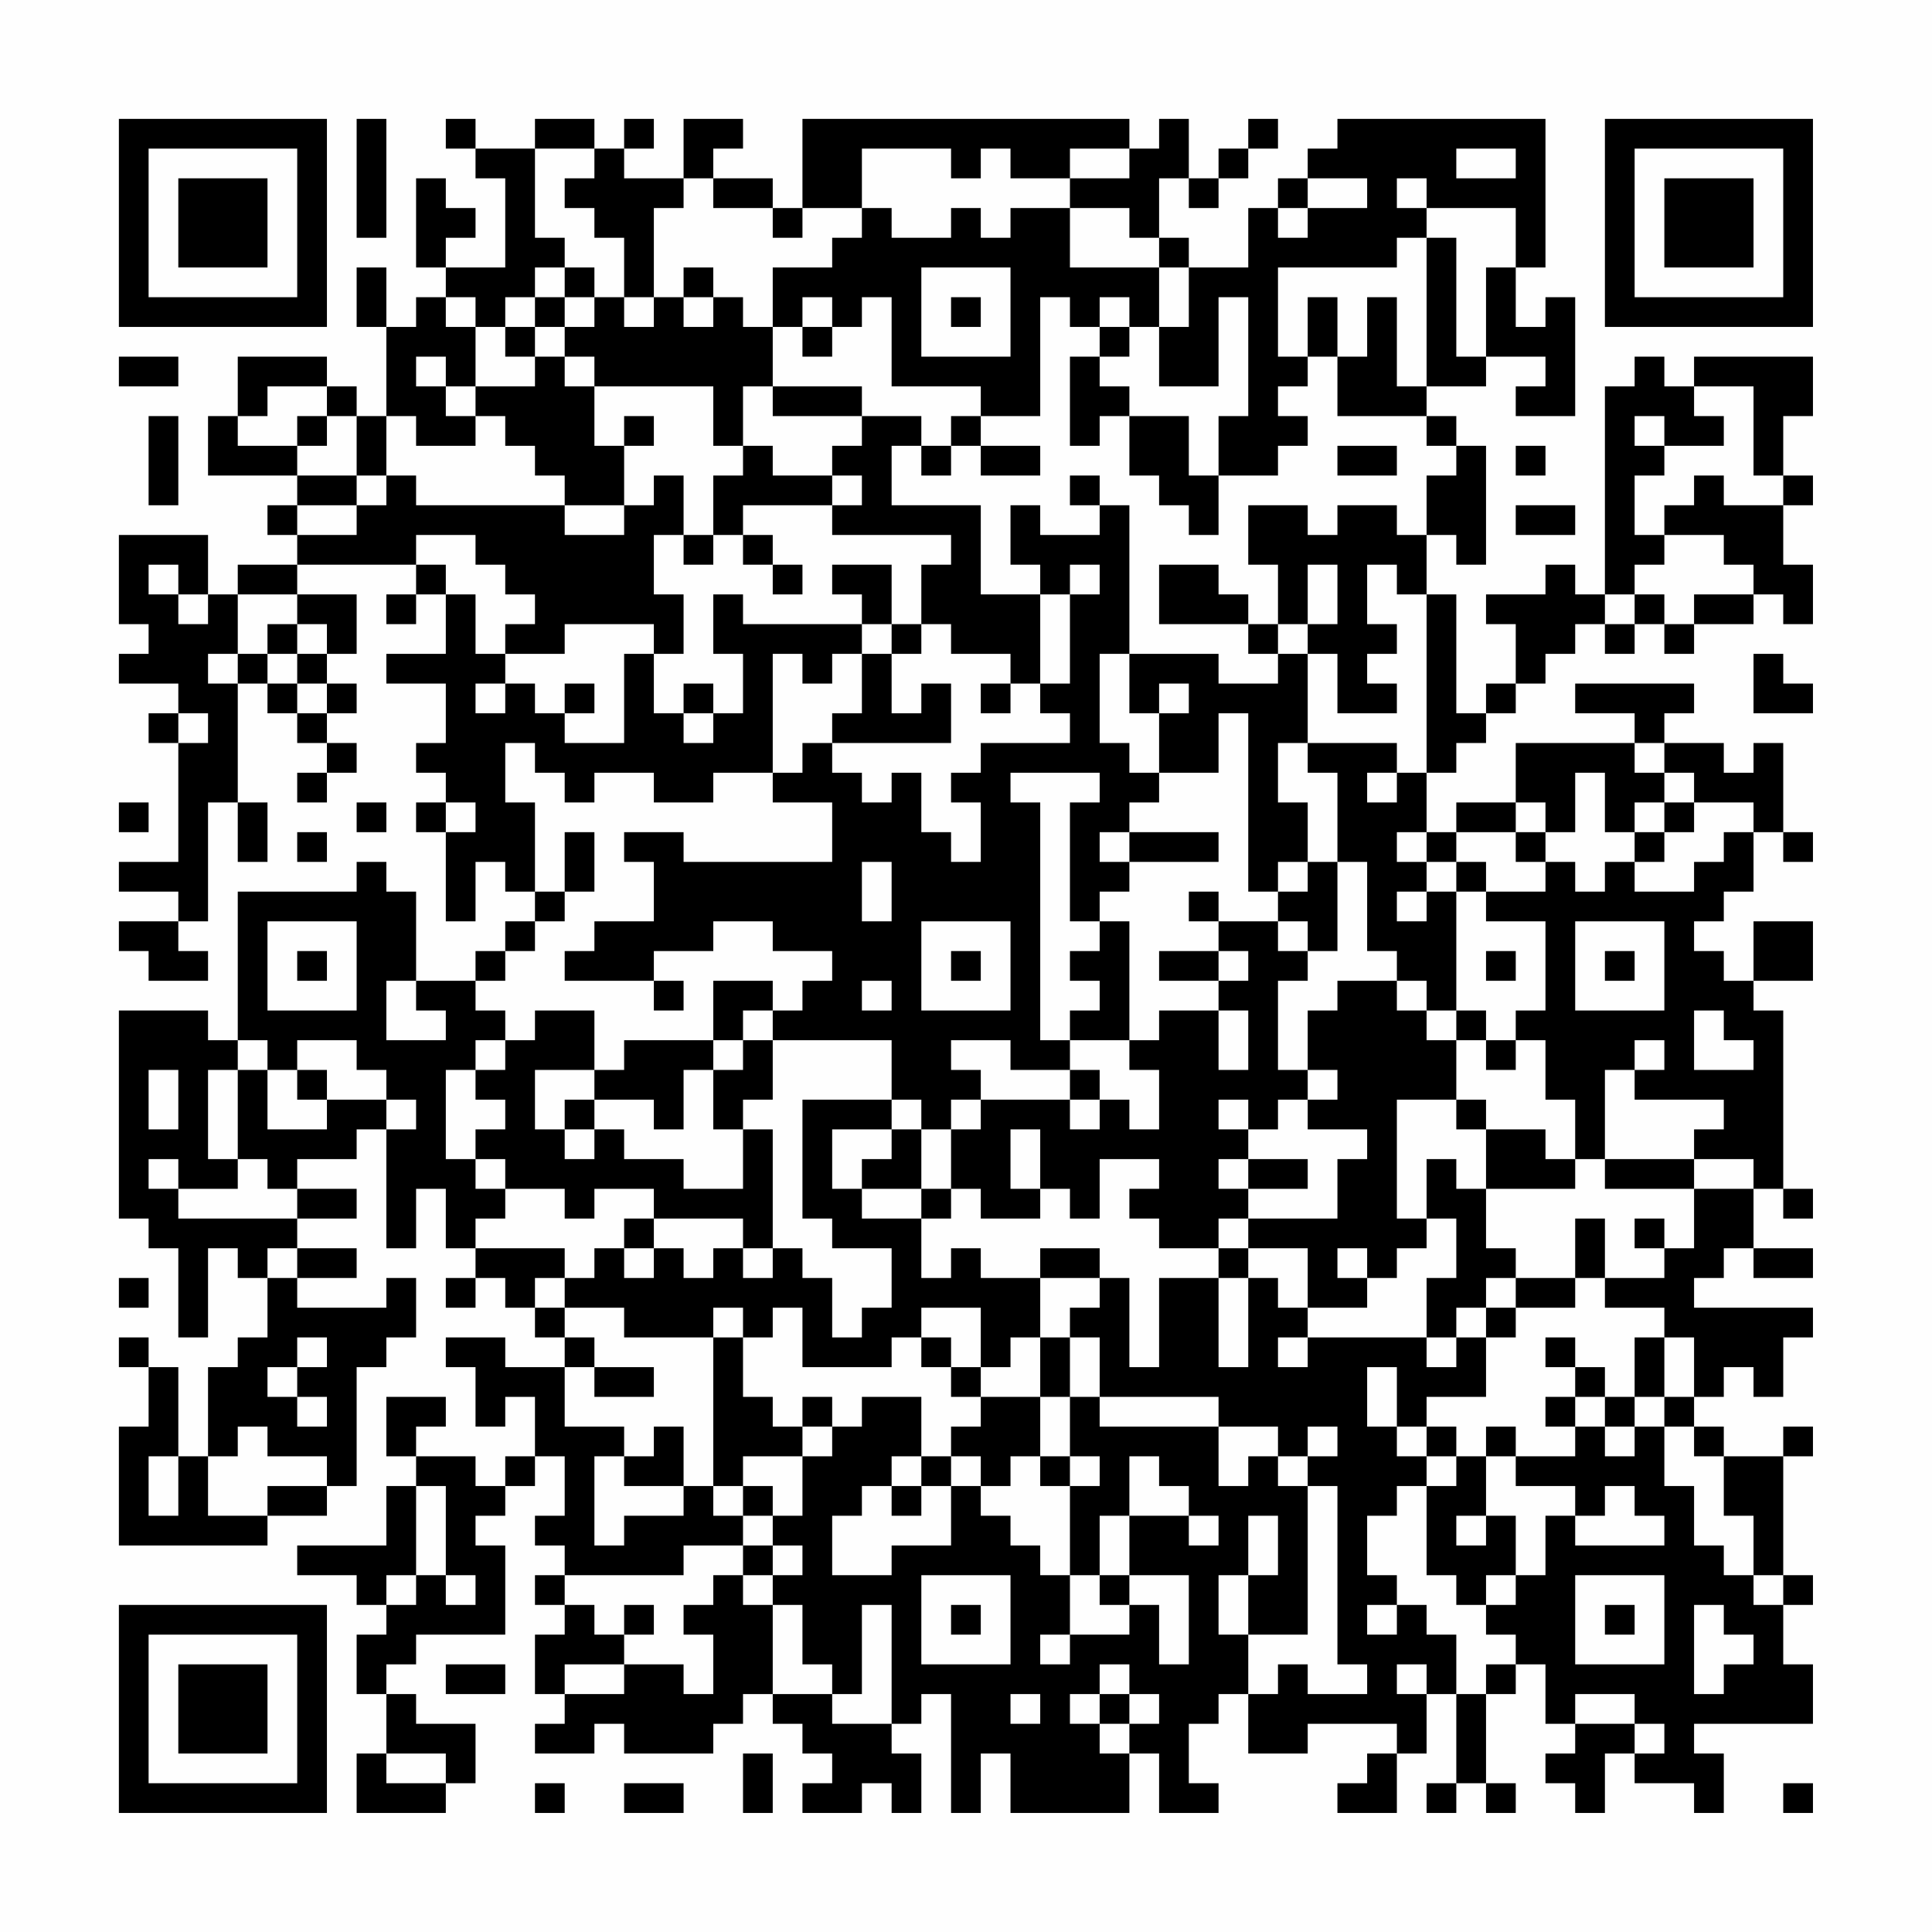 <?xml version="1.0" encoding="UTF-8"?>
<svg xmlns="http://www.w3.org/2000/svg" version="1.1" width="300" height="300" viewBox="0 0 300 300"><rect x="0" y="0" width="300" height="300" fill="#fefefe"/><g transform="scale(4.615)"><g transform="translate(4,4)"><path fill-rule="evenodd" d="M8 0L8 4L9 4L9 0ZM11 0L11 1L12 1L12 2L13 2L13 5L11 5L11 4L12 4L12 3L11 3L11 2L10 2L10 5L11 5L11 6L10 6L10 7L9 7L9 5L8 5L8 7L9 7L9 10L8 10L8 9L7 9L7 8L4 8L4 10L3 10L3 12L6 12L6 13L5 13L5 14L6 14L6 15L4 15L4 16L3 16L3 14L0 14L0 17L1 17L1 18L0 18L0 19L2 19L2 20L1 20L1 21L2 21L2 25L0 25L0 26L2 26L2 27L0 27L0 28L1 28L1 29L3 29L3 28L2 28L2 27L3 27L3 23L4 23L4 25L5 25L5 23L4 23L4 19L5 19L5 20L6 20L6 21L7 21L7 22L6 22L6 23L7 23L7 22L8 22L8 21L7 21L7 20L8 20L8 19L7 19L7 18L8 18L8 16L6 16L6 15L10 15L10 16L9 16L9 17L10 17L10 16L11 16L11 18L9 18L9 19L11 19L11 21L10 21L10 22L11 22L11 23L10 23L10 24L11 24L11 27L12 27L12 25L13 25L13 26L14 26L14 27L13 27L13 28L12 28L12 29L10 29L10 26L9 26L9 25L8 25L8 26L4 26L4 31L3 31L3 30L0 30L0 37L1 37L1 38L2 38L2 41L3 41L3 38L4 38L4 39L5 39L5 41L4 41L4 42L3 42L3 45L2 45L2 42L1 42L1 41L0 41L0 42L1 42L1 44L0 44L0 48L5 48L5 47L7 47L7 46L8 46L8 42L9 42L9 41L10 41L10 39L9 39L9 40L6 40L6 39L8 39L8 38L6 38L6 37L8 37L8 36L6 36L6 35L8 35L8 34L9 34L9 38L10 38L10 36L11 36L11 38L12 38L12 39L11 39L11 40L12 40L12 39L13 39L13 40L14 40L14 41L15 41L15 42L13 42L13 41L11 41L11 42L12 42L12 44L13 44L13 43L14 43L14 45L13 45L13 46L12 46L12 45L10 45L10 44L11 44L11 43L9 43L9 45L10 45L10 46L9 46L9 48L6 48L6 49L8 49L8 50L9 50L9 51L8 51L8 53L9 53L9 55L8 55L8 57L11 57L11 56L12 56L12 54L10 54L10 53L9 53L9 52L10 52L10 51L13 51L13 48L12 48L12 47L13 47L13 46L14 46L14 45L15 45L15 47L14 47L14 48L15 48L15 49L14 49L14 50L15 50L15 51L14 51L14 53L15 53L15 54L14 54L14 55L16 55L16 54L17 54L17 55L20 55L20 54L21 54L21 53L22 53L22 54L23 54L23 55L24 55L24 56L23 56L23 57L25 57L25 56L26 56L26 57L27 57L27 55L26 55L26 54L27 54L27 53L28 53L28 57L29 57L29 55L30 55L30 57L34 57L34 55L35 55L35 57L37 57L37 56L36 56L36 54L37 54L37 53L38 53L38 55L40 55L40 54L43 54L43 55L42 55L42 56L41 56L41 57L43 57L43 55L44 55L44 53L45 53L45 56L44 56L44 57L45 57L45 56L46 56L46 57L47 57L47 56L46 56L46 53L47 53L47 52L48 52L48 54L49 54L49 55L48 55L48 56L49 56L49 57L50 57L50 55L51 55L51 56L53 56L53 57L54 57L54 55L53 55L53 54L57 54L57 52L56 52L56 50L57 50L57 49L56 49L56 45L57 45L57 44L56 44L56 45L54 45L54 44L53 44L53 43L54 43L54 42L55 42L55 43L56 43L56 41L57 41L57 40L53 40L53 39L54 39L54 38L55 38L55 39L57 39L57 38L55 38L55 36L56 36L56 37L57 37L57 36L56 36L56 30L55 30L55 29L57 29L57 27L55 27L55 29L54 29L54 28L53 28L53 27L54 27L54 26L55 26L55 24L56 24L56 25L57 25L57 24L56 24L56 21L55 21L55 22L54 22L54 21L52 21L52 20L53 20L53 19L49 19L49 20L51 20L51 21L47 21L47 23L45 23L45 24L44 24L44 22L45 22L45 21L46 21L46 20L47 20L47 19L48 19L48 18L49 18L49 17L50 17L50 18L51 18L51 17L52 17L52 18L53 18L53 17L55 17L55 16L56 16L56 17L57 17L57 15L56 15L56 13L57 13L57 12L56 12L56 10L57 10L57 8L53 8L53 9L52 9L52 8L51 8L51 9L50 9L50 16L49 16L49 15L48 15L48 16L46 16L46 17L47 17L47 19L46 19L46 20L45 20L45 16L44 16L44 14L45 14L45 15L46 15L46 11L45 11L45 10L44 10L44 9L46 9L46 8L48 8L48 9L47 9L47 10L49 10L49 6L48 6L48 7L47 7L47 5L48 5L48 0L41 0L41 1L40 1L40 2L39 2L39 3L38 3L38 5L36 5L36 4L35 4L35 2L36 2L36 3L37 3L37 2L38 2L38 1L39 1L39 0L38 0L38 1L37 1L37 2L36 2L36 0L35 0L35 1L34 1L34 0L23 0L23 3L22 3L22 2L20 2L20 1L21 1L21 0L19 0L19 2L17 2L17 1L18 1L18 0L17 0L17 1L16 1L16 0L14 0L14 1L12 1L12 0ZM14 1L14 4L15 4L15 5L14 5L14 6L13 6L13 7L12 7L12 6L11 6L11 7L12 7L12 9L11 9L11 8L10 8L10 9L11 9L11 10L12 10L12 11L10 11L10 10L9 10L9 12L8 12L8 10L7 10L7 9L5 9L5 10L4 10L4 11L6 11L6 12L8 12L8 13L6 13L6 14L8 14L8 13L9 13L9 12L10 12L10 13L15 13L15 14L17 14L17 13L18 13L18 12L19 12L19 14L18 14L18 16L19 16L19 18L18 18L18 17L15 17L15 18L13 18L13 17L14 17L14 16L13 16L13 15L12 15L12 14L10 14L10 15L11 15L11 16L12 16L12 18L13 18L13 19L12 19L12 20L13 20L13 19L14 19L14 20L15 20L15 21L17 21L17 18L18 18L18 20L19 20L19 21L20 21L20 20L21 20L21 18L20 18L20 16L21 16L21 17L25 17L25 18L24 18L24 19L23 19L23 18L22 18L22 22L20 22L20 23L18 23L18 22L16 22L16 23L15 23L15 22L14 22L14 21L13 21L13 23L14 23L14 26L15 26L15 27L14 27L14 28L13 28L13 29L12 29L12 30L13 30L13 31L12 31L12 32L11 32L11 35L12 35L12 36L13 36L13 37L12 37L12 38L15 38L15 39L14 39L14 40L15 40L15 41L16 41L16 42L15 42L15 44L17 44L17 45L16 45L16 48L17 48L17 47L19 47L19 46L20 46L20 47L21 47L21 48L19 48L19 49L15 49L15 50L16 50L16 51L17 51L17 52L15 52L15 53L17 53L17 52L19 52L19 53L20 53L20 51L19 51L19 50L20 50L20 49L21 49L21 50L22 50L22 53L24 53L24 54L26 54L26 50L25 50L25 53L24 53L24 52L23 52L23 50L22 50L22 49L23 49L23 48L22 48L22 47L23 47L23 45L24 45L24 44L25 44L25 43L27 43L27 45L26 45L26 46L25 46L25 47L24 47L24 49L26 49L26 48L28 48L28 46L29 46L29 47L30 47L30 48L31 48L31 49L32 49L32 51L31 51L31 52L32 52L32 51L34 51L34 50L35 50L35 52L36 52L36 49L34 49L34 47L36 47L36 48L37 48L37 47L36 47L36 46L35 46L35 45L34 45L34 47L33 47L33 49L32 49L32 46L33 46L33 45L32 45L32 43L33 43L33 44L37 44L37 46L38 46L38 45L39 45L39 46L40 46L40 51L38 51L38 49L39 49L39 47L38 47L38 49L37 49L37 51L38 51L38 53L39 53L39 52L40 52L40 53L42 53L42 52L41 52L41 46L40 46L40 45L41 45L41 44L40 44L40 45L39 45L39 44L37 44L37 43L33 43L33 41L32 41L32 40L33 40L33 39L34 39L34 42L35 42L35 39L37 39L37 42L38 42L38 39L39 39L39 40L40 40L40 41L39 41L39 42L40 42L40 41L44 41L44 42L45 42L45 41L46 41L46 43L44 43L44 44L43 44L43 42L42 42L42 44L43 44L43 45L44 45L44 46L43 46L43 47L42 47L42 49L43 49L43 50L42 50L42 51L43 51L43 50L44 50L44 51L45 51L45 53L46 53L46 52L47 52L47 51L46 51L46 50L47 50L47 49L48 49L48 47L49 47L49 48L52 48L52 47L51 47L51 46L50 46L50 47L49 47L49 46L47 46L47 45L49 45L49 44L50 44L50 45L51 45L51 44L52 44L52 46L53 46L53 48L54 48L54 49L55 49L55 50L56 50L56 49L55 49L55 47L54 47L54 45L53 45L53 44L52 44L52 43L53 43L53 41L52 41L52 40L50 40L50 39L52 39L52 38L53 38L53 36L55 36L55 35L53 35L53 34L54 34L54 33L51 33L51 32L52 32L52 31L51 31L51 32L50 32L50 35L49 35L49 33L48 33L48 31L47 31L47 30L48 30L48 27L46 27L46 26L48 26L48 25L49 25L49 26L50 26L50 25L51 25L51 26L53 26L53 25L54 25L54 24L55 24L55 23L53 23L53 22L52 22L52 21L51 21L51 22L52 22L52 23L51 23L51 24L50 24L50 22L49 22L49 24L48 24L48 23L47 23L47 24L45 24L45 25L44 25L44 24L43 24L43 25L44 25L44 26L43 26L43 27L44 27L44 26L45 26L45 30L44 30L44 29L43 29L43 28L42 28L42 25L41 25L41 22L40 22L40 21L43 21L43 22L42 22L42 23L43 23L43 22L44 22L44 16L43 16L43 15L42 15L42 17L43 17L43 18L42 18L42 19L43 19L43 20L41 20L41 18L40 18L40 17L41 17L41 15L40 15L40 17L39 17L39 15L38 15L38 13L40 13L40 14L41 14L41 13L43 13L43 14L44 14L44 12L45 12L45 11L44 11L44 10L41 10L41 8L42 8L42 6L43 6L43 9L44 9L44 4L45 4L45 8L46 8L46 5L47 5L47 3L44 3L44 2L43 2L43 3L44 3L44 4L43 4L43 5L39 5L39 8L40 8L40 9L39 9L39 10L40 10L40 11L39 11L39 12L37 12L37 10L38 10L38 6L37 6L37 9L35 9L35 7L36 7L36 5L35 5L35 4L34 4L34 3L32 3L32 2L34 2L34 1L32 1L32 2L30 2L30 1L29 1L29 2L28 2L28 1L25 1L25 3L23 3L23 4L22 4L22 3L20 3L20 2L19 2L19 3L18 3L18 6L17 6L17 4L16 4L16 3L15 3L15 2L16 2L16 1ZM45 1L45 2L47 2L47 1ZM40 2L40 3L39 3L39 4L40 4L40 3L42 3L42 2ZM25 3L25 4L24 4L24 5L22 5L22 7L21 7L21 6L20 6L20 5L19 5L19 6L18 6L18 7L17 7L17 6L16 6L16 5L15 5L15 6L14 6L14 7L13 7L13 8L14 8L14 9L12 9L12 10L13 10L13 11L14 11L14 12L15 12L15 13L17 13L17 11L18 11L18 10L17 10L17 11L16 11L16 9L20 9L20 11L21 11L21 12L20 12L20 14L19 14L19 15L20 15L20 14L21 14L21 15L22 15L22 16L23 16L23 15L22 15L22 14L21 14L21 13L24 13L24 14L28 14L28 15L27 15L27 17L26 17L26 15L24 15L24 16L25 16L25 17L26 17L26 18L25 18L25 20L24 20L24 21L23 21L23 22L22 22L22 23L24 23L24 25L19 25L19 24L17 24L17 25L18 25L18 27L16 27L16 28L15 28L15 29L18 29L18 30L19 30L19 29L18 29L18 28L20 28L20 27L22 27L22 28L24 28L24 29L23 29L23 30L22 30L22 29L20 29L20 31L17 31L17 32L16 32L16 30L14 30L14 31L13 31L13 32L12 32L12 33L13 33L13 34L12 34L12 35L13 35L13 36L15 36L15 37L16 37L16 36L18 36L18 37L17 37L17 38L16 38L16 39L15 39L15 40L17 40L17 41L20 41L20 46L21 46L21 47L22 47L22 46L21 46L21 45L23 45L23 44L24 44L24 43L23 43L23 44L22 44L22 43L21 43L21 41L22 41L22 40L23 40L23 42L26 42L26 41L27 41L27 42L28 42L28 43L29 43L29 44L28 44L28 45L27 45L27 46L26 46L26 47L27 47L27 46L28 46L28 45L29 45L29 46L30 46L30 45L31 45L31 46L32 46L32 45L31 45L31 43L32 43L32 41L31 41L31 39L33 39L33 38L31 38L31 39L29 39L29 38L28 38L28 39L27 39L27 37L28 37L28 36L29 36L29 37L31 37L31 36L32 36L32 37L33 37L33 35L35 35L35 36L34 36L34 37L35 37L35 38L37 38L37 39L38 39L38 38L40 38L40 40L42 40L42 39L43 39L43 38L44 38L44 37L45 37L45 39L44 39L44 41L45 41L45 40L46 40L46 41L47 41L47 40L49 40L49 39L50 39L50 37L49 37L49 39L47 39L47 38L46 38L46 36L49 36L49 35L48 35L48 34L46 34L46 33L45 33L45 31L46 31L46 32L47 32L47 31L46 31L46 30L45 30L45 31L44 31L44 30L43 30L43 29L41 29L41 30L40 30L40 32L39 32L39 29L40 29L40 28L41 28L41 25L40 25L40 23L39 23L39 21L40 21L40 18L39 18L39 17L38 17L38 16L37 16L37 15L35 15L35 17L38 17L38 18L39 18L39 19L37 19L37 18L34 18L34 13L33 13L33 12L32 12L32 13L33 13L33 14L31 14L31 13L30 13L30 15L31 15L31 16L29 16L29 13L26 13L26 11L27 11L27 12L28 12L28 11L29 11L29 12L31 12L31 11L29 11L29 10L31 10L31 6L32 6L32 7L33 7L33 8L32 8L32 11L33 11L33 10L34 10L34 12L35 12L35 13L36 13L36 14L37 14L37 12L36 12L36 10L34 10L34 9L33 9L33 8L34 8L34 7L35 7L35 5L32 5L32 3L30 3L30 4L29 4L29 3L28 3L28 4L26 4L26 3ZM27 5L27 8L30 8L30 5ZM15 6L15 7L14 7L14 8L15 8L15 9L16 9L16 8L15 8L15 7L16 7L16 6ZM19 6L19 7L20 7L20 6ZM23 6L23 7L22 7L22 9L21 9L21 11L22 11L22 12L24 12L24 13L25 13L25 12L24 12L24 11L25 11L25 10L27 10L27 11L28 11L28 10L29 10L29 9L26 9L26 6L25 6L25 7L24 7L24 6ZM28 6L28 7L29 7L29 6ZM33 6L33 7L34 7L34 6ZM40 6L40 8L41 8L41 6ZM23 7L23 8L24 8L24 7ZM0 8L0 9L2 9L2 8ZM22 9L22 10L25 10L25 9ZM53 9L53 10L54 10L54 11L52 11L52 10L51 10L51 11L52 11L52 12L51 12L51 14L52 14L52 15L51 15L51 16L50 16L50 17L51 17L51 16L52 16L52 17L53 17L53 16L55 16L55 15L54 15L54 14L52 14L52 13L53 13L53 12L54 12L54 13L56 13L56 12L55 12L55 9ZM1 10L1 13L2 13L2 10ZM6 10L6 11L7 11L7 10ZM41 11L41 12L43 12L43 11ZM47 11L47 12L48 12L48 11ZM47 13L47 14L49 14L49 13ZM1 15L1 16L2 16L2 17L3 17L3 16L2 16L2 15ZM32 15L32 16L31 16L31 19L30 19L30 18L28 18L28 17L27 17L27 18L26 18L26 20L27 20L27 19L28 19L28 21L24 21L24 22L25 22L25 23L26 23L26 22L27 22L27 24L28 24L28 25L29 25L29 23L28 23L28 22L29 22L29 21L32 21L32 20L31 20L31 19L32 19L32 16L33 16L33 15ZM4 16L4 18L3 18L3 19L4 19L4 18L5 18L5 19L6 19L6 20L7 20L7 19L6 19L6 18L7 18L7 17L6 17L6 16ZM5 17L5 18L6 18L6 17ZM33 18L33 21L34 21L34 22L35 22L35 23L34 23L34 24L33 24L33 25L34 25L34 26L33 26L33 27L32 27L32 23L33 23L33 22L30 22L30 23L31 23L31 31L32 31L32 32L30 32L30 31L28 31L28 32L29 32L29 33L28 33L28 34L27 34L27 33L26 33L26 31L22 31L22 30L21 30L21 31L20 31L20 32L19 32L19 34L18 34L18 33L16 33L16 32L14 32L14 34L15 34L15 35L16 35L16 34L17 34L17 35L19 35L19 36L21 36L21 34L22 34L22 38L21 38L21 37L18 37L18 38L17 38L17 39L18 39L18 38L19 38L19 39L20 39L20 38L21 38L21 39L22 39L22 38L23 38L23 39L24 39L24 41L25 41L25 40L26 40L26 38L24 38L24 37L23 37L23 33L26 33L26 34L24 34L24 36L25 36L25 37L27 37L27 36L28 36L28 34L29 34L29 33L32 33L32 34L33 34L33 33L34 33L34 34L35 34L35 32L34 32L34 31L35 31L35 30L37 30L37 32L38 32L38 30L37 30L37 29L38 29L38 28L37 28L37 27L39 27L39 28L40 28L40 27L39 27L39 26L40 26L40 25L39 25L39 26L38 26L38 20L37 20L37 22L35 22L35 20L36 20L36 19L35 19L35 20L34 20L34 18ZM55 18L55 20L57 20L57 19L56 19L56 18ZM15 19L15 20L16 20L16 19ZM19 19L19 20L20 20L20 19ZM29 19L29 20L30 20L30 19ZM2 20L2 21L3 21L3 20ZM0 23L0 24L1 24L1 23ZM8 23L8 24L9 24L9 23ZM11 23L11 24L12 24L12 23ZM52 23L52 24L51 24L51 25L52 25L52 24L53 24L53 23ZM6 24L6 25L7 25L7 24ZM15 24L15 26L16 26L16 24ZM34 24L34 25L37 25L37 24ZM47 24L47 25L48 25L48 24ZM25 25L25 27L26 27L26 25ZM45 25L45 26L46 26L46 25ZM36 26L36 27L37 27L37 26ZM5 27L5 30L8 30L8 27ZM27 27L27 30L30 30L30 27ZM33 27L33 28L32 28L32 29L33 29L33 30L32 30L32 31L34 31L34 27ZM49 27L49 30L52 30L52 27ZM6 28L6 29L7 29L7 28ZM28 28L28 29L29 29L29 28ZM35 28L35 29L37 29L37 28ZM46 28L46 29L47 29L47 28ZM50 28L50 29L51 29L51 28ZM9 29L9 31L11 31L11 30L10 30L10 29ZM25 29L25 30L26 30L26 29ZM53 30L53 32L55 32L55 31L54 31L54 30ZM4 31L4 32L3 32L3 35L4 35L4 36L2 36L2 35L1 35L1 36L2 36L2 37L6 37L6 36L5 36L5 35L4 35L4 32L5 32L5 34L7 34L7 33L9 33L9 34L10 34L10 33L9 33L9 32L8 32L8 31L6 31L6 32L5 32L5 31ZM21 31L21 32L20 32L20 34L21 34L21 33L22 33L22 31ZM1 32L1 34L2 34L2 32ZM6 32L6 33L7 33L7 32ZM32 32L32 33L33 33L33 32ZM40 32L40 33L39 33L39 34L38 34L38 33L37 33L37 34L38 34L38 35L37 35L37 36L38 36L38 37L37 37L37 38L38 38L38 37L41 37L41 35L42 35L42 34L40 34L40 33L41 33L41 32ZM15 33L15 34L16 34L16 33ZM43 33L43 37L44 37L44 35L45 35L45 36L46 36L46 34L45 34L45 33ZM26 34L26 35L25 35L25 36L27 36L27 34ZM30 34L30 36L31 36L31 34ZM38 35L38 36L40 36L40 35ZM50 35L50 36L53 36L53 35ZM51 37L51 38L52 38L52 37ZM5 38L5 39L6 39L6 38ZM41 38L41 39L42 39L42 38ZM0 39L0 40L1 40L1 39ZM46 39L46 40L47 40L47 39ZM20 40L20 41L21 41L21 40ZM27 40L27 41L28 41L28 42L29 42L29 43L31 43L31 41L30 41L30 42L29 42L29 40ZM6 41L6 42L5 42L5 43L6 43L6 44L7 44L7 43L6 43L6 42L7 42L7 41ZM48 41L48 42L49 42L49 43L48 43L48 44L49 44L49 43L50 43L50 44L51 44L51 43L52 43L52 41L51 41L51 43L50 43L50 42L49 42L49 41ZM16 42L16 43L18 43L18 42ZM4 44L4 45L3 45L3 47L5 47L5 46L7 46L7 45L5 45L5 44ZM18 44L18 45L17 45L17 46L19 46L19 44ZM44 44L44 45L45 45L45 46L44 46L44 49L45 49L45 50L46 50L46 49L47 49L47 47L46 47L46 45L47 45L47 44L46 44L46 45L45 45L45 44ZM1 45L1 47L2 47L2 45ZM10 46L10 49L9 49L9 50L10 50L10 49L11 49L11 50L12 50L12 49L11 49L11 46ZM45 47L45 48L46 48L46 47ZM21 48L21 49L22 49L22 48ZM27 49L27 52L30 52L30 49ZM33 49L33 50L34 50L34 49ZM49 49L49 52L52 52L52 49ZM17 50L17 51L18 51L18 50ZM28 50L28 51L29 51L29 50ZM50 50L50 51L51 51L51 50ZM53 50L53 53L54 53L54 52L55 52L55 51L54 51L54 50ZM11 52L11 53L13 53L13 52ZM33 52L33 53L32 53L32 54L33 54L33 55L34 55L34 54L35 54L35 53L34 53L34 52ZM43 52L43 53L44 53L44 52ZM30 53L30 54L31 54L31 53ZM33 53L33 54L34 54L34 53ZM49 53L49 54L51 54L51 55L52 55L52 54L51 54L51 53ZM9 55L9 56L11 56L11 55ZM21 55L21 57L22 57L22 55ZM14 56L14 57L15 57L15 56ZM17 56L17 57L19 57L19 56ZM56 56L56 57L57 57L57 56ZM0 0L0 7L7 7L7 0ZM1 1L1 6L6 6L6 1ZM2 2L2 5L5 5L5 2ZM50 0L50 7L57 7L57 0ZM51 1L51 6L56 6L56 1ZM52 2L52 5L55 5L55 2ZM0 50L0 57L7 57L7 50ZM1 51L1 56L6 56L6 51ZM2 52L2 55L5 55L5 52Z" fill="#000000"/></g></g></svg>

